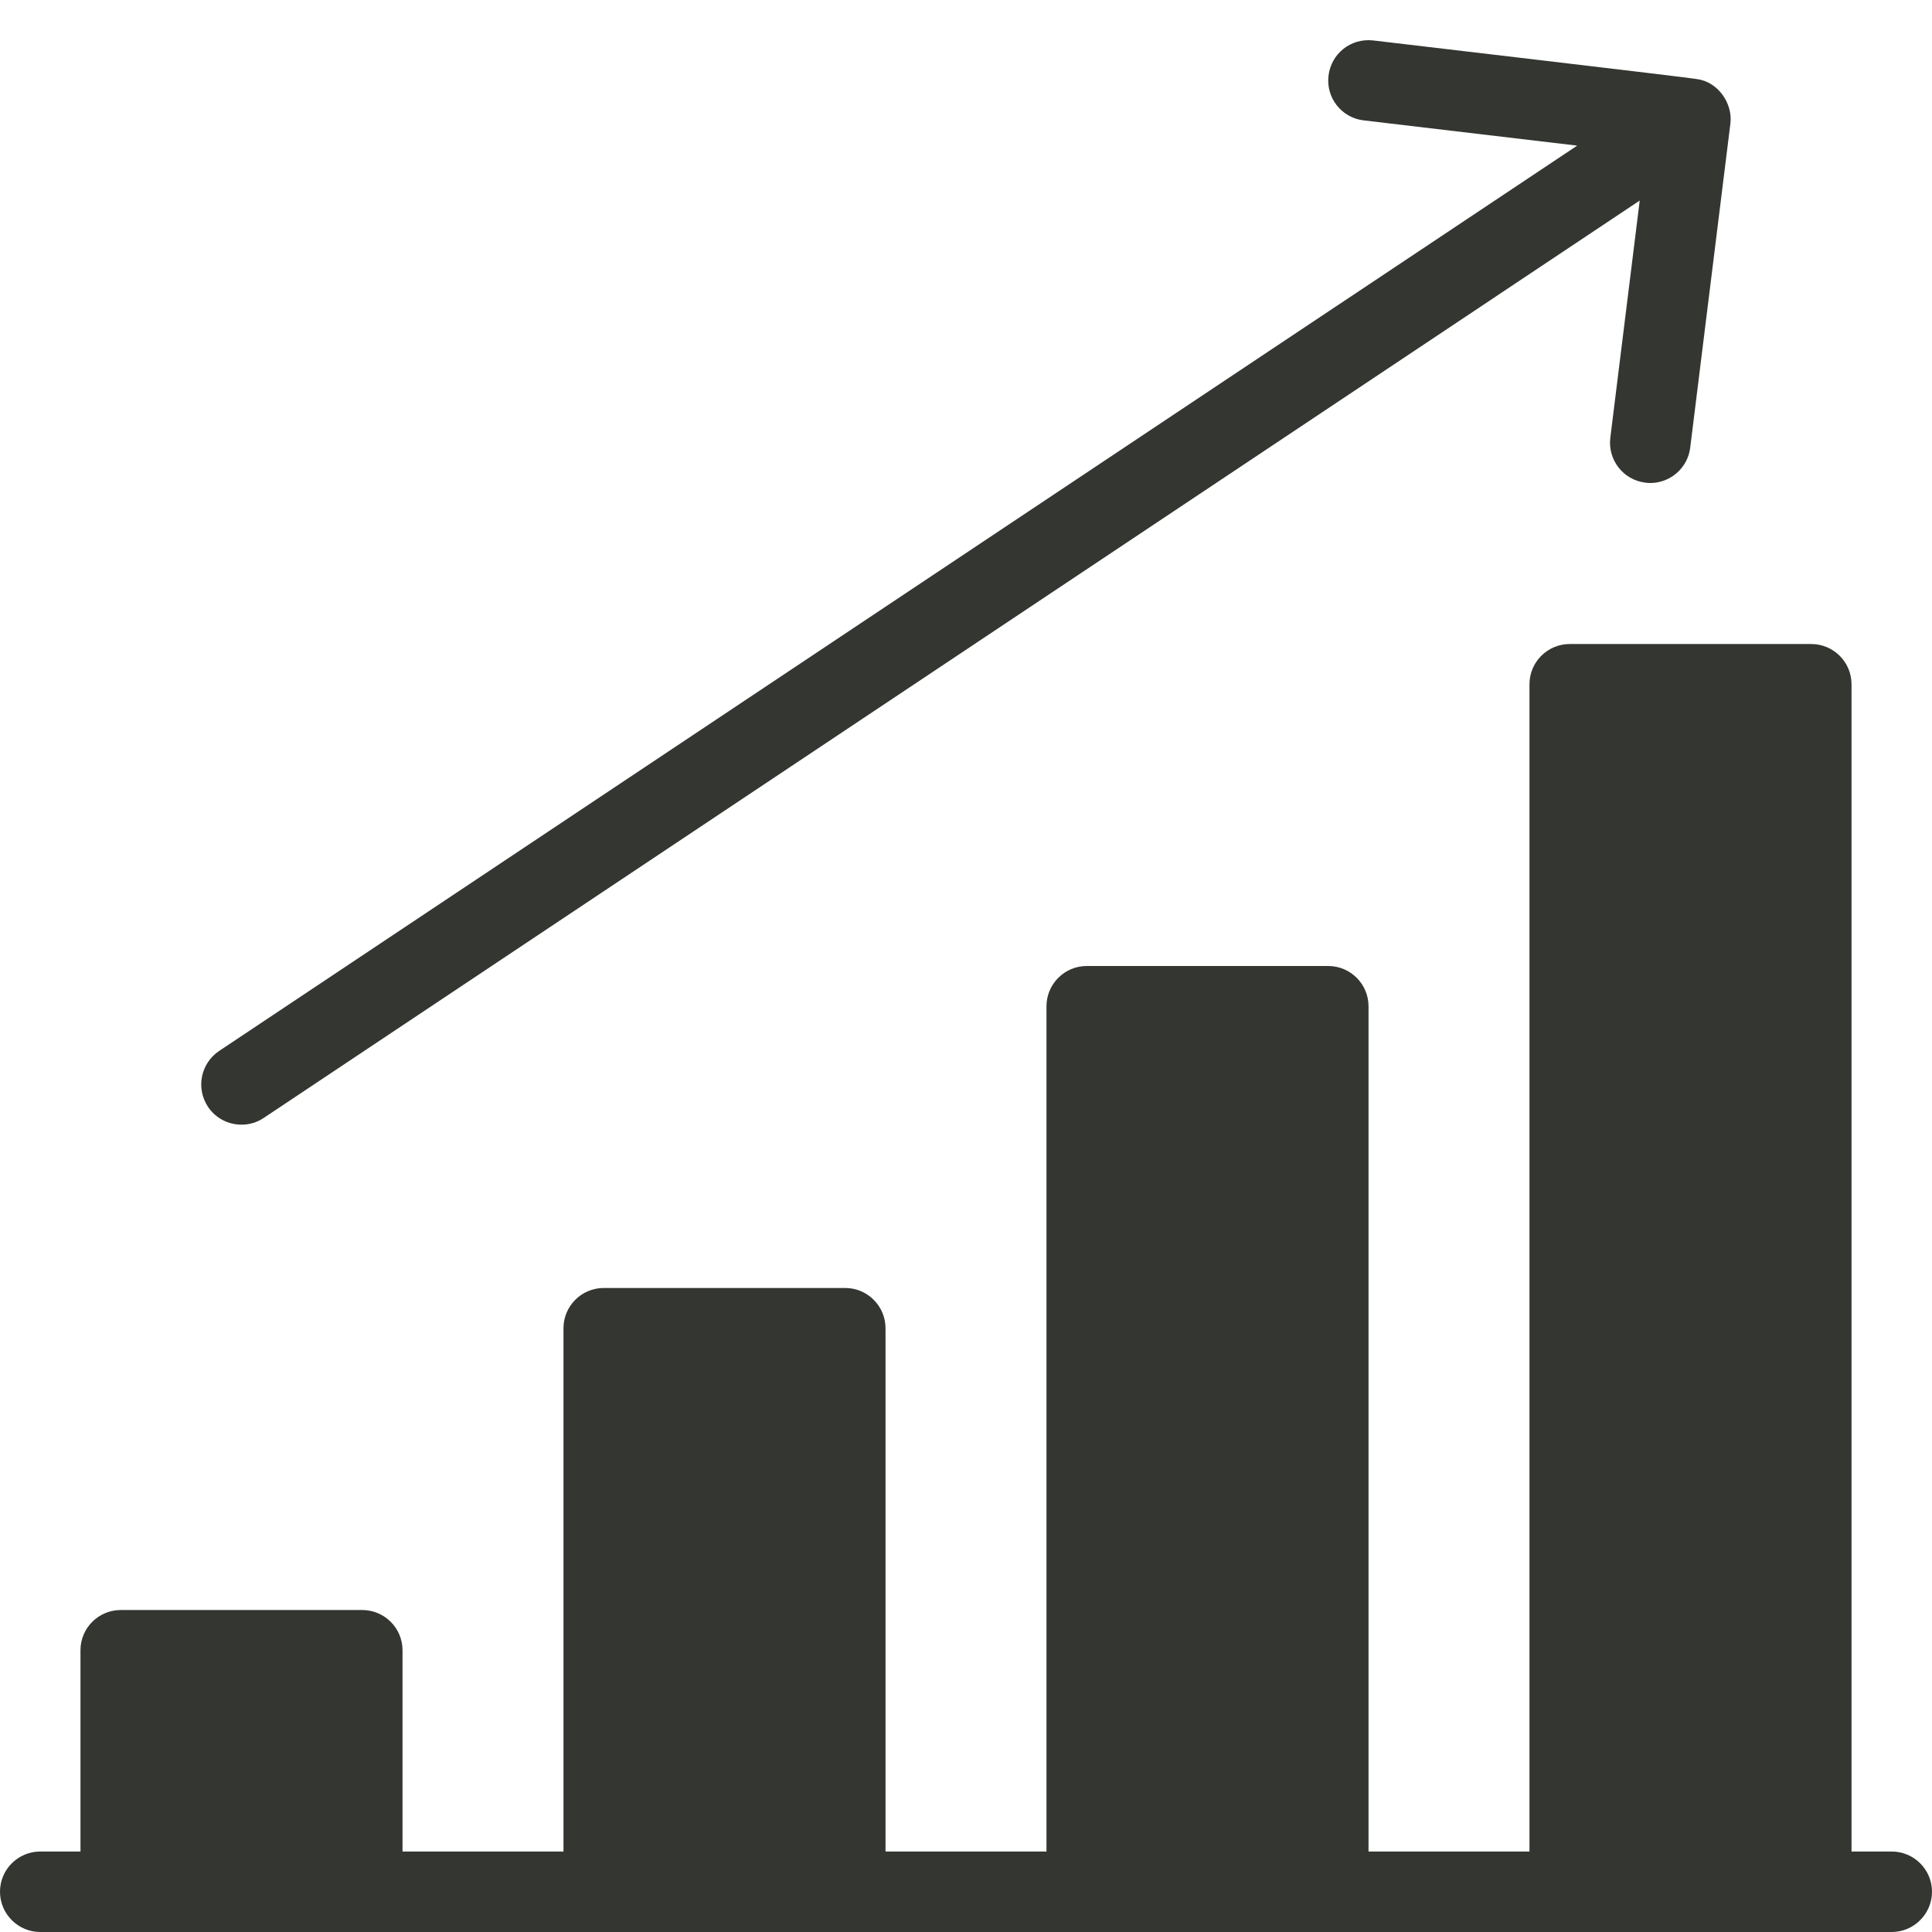<?xml version="1.0" encoding="UTF-8"?>
<svg width="32px" height="32px" viewBox="0 0 32 32" version="1.1" xmlns="http://www.w3.org/2000/svg" xmlns:xlink="http://www.w3.org/1999/xlink">
    <!-- Generator: Sketch 52 (66869) - http://www.bohemiancoding.com/sketch -->
    <title>Growth</title>
    <desc>Created with Sketch.</desc>
    <g id="page" stroke="none" stroke-width="1" fill="none" fill-rule="evenodd">
        <g id="careers_page" transform="translate(-638, -2863)" fill="#333631">
            <g id="benefit-copy-2" transform="translate(250, 2823)">
                <g id="Growth" transform="translate(388, 40)">
                    <path d="M31.333,30.667 L30.667,30.667 L30.667,11.333 C30.667,10.965 30.367,10.667 30,10.667 L26,10.667 C25.632,10.667 25.333,10.965 25.333,11.333 L25.333,30.667 L22.667,30.667 L22.667,16.667 C22.667,16.299 22.367,16 22,16 L18,16 C17.632,16 17.333,16.299 17.333,16.667 L17.333,30.667 L14.667,30.667 L14.667,22 C14.667,21.632 14.367,21.333 14,21.333 L10,21.333 C9.632,21.333 9.333,21.632 9.333,22 L9.333,30.667 L6.667,30.667 L6.667,27.333 C6.667,26.965 6.367,26.667 6,26.667 L2,26.667 C1.632,26.667 1.333,26.965 1.333,27.333 L1.333,30.667 L0.667,30.667 C0.299,30.667 0,30.965 0,31.333 C0,31.7 0.299,32 0.667,32 L31.333,32 C31.7,32 32,31.7 32,31.333 C32,30.965 31.7,30.667 31.333,30.667" id="Fill-1912"></path>
                    <path d="M4,18.628 C4.128,18.628 4.255,18.593 4.369,18.516 L27.159,3.322 L26.672,7.25 C26.627,7.616 26.885,7.949 27.251,7.994 C27.279,7.998 27.305,8 27.333,8 C27.665,8 27.953,7.753 27.995,7.416 L28.661,2.044 C28.701,1.716 28.459,1.353 28.101,1.309 C28.064,1.294 22.785,0.676 22.745,0.67 C22.372,0.628 22.047,0.889 22.004,1.256 C21.961,1.622 22.223,1.953 22.588,1.994 L26.123,2.412 L3.631,17.406 C3.323,17.612 3.241,18.025 3.445,18.332 C3.573,18.525 3.785,18.628 4,18.628" id="Fill-1913"></path>
                </g>
            </g>
        </g>
    </g>
</svg>